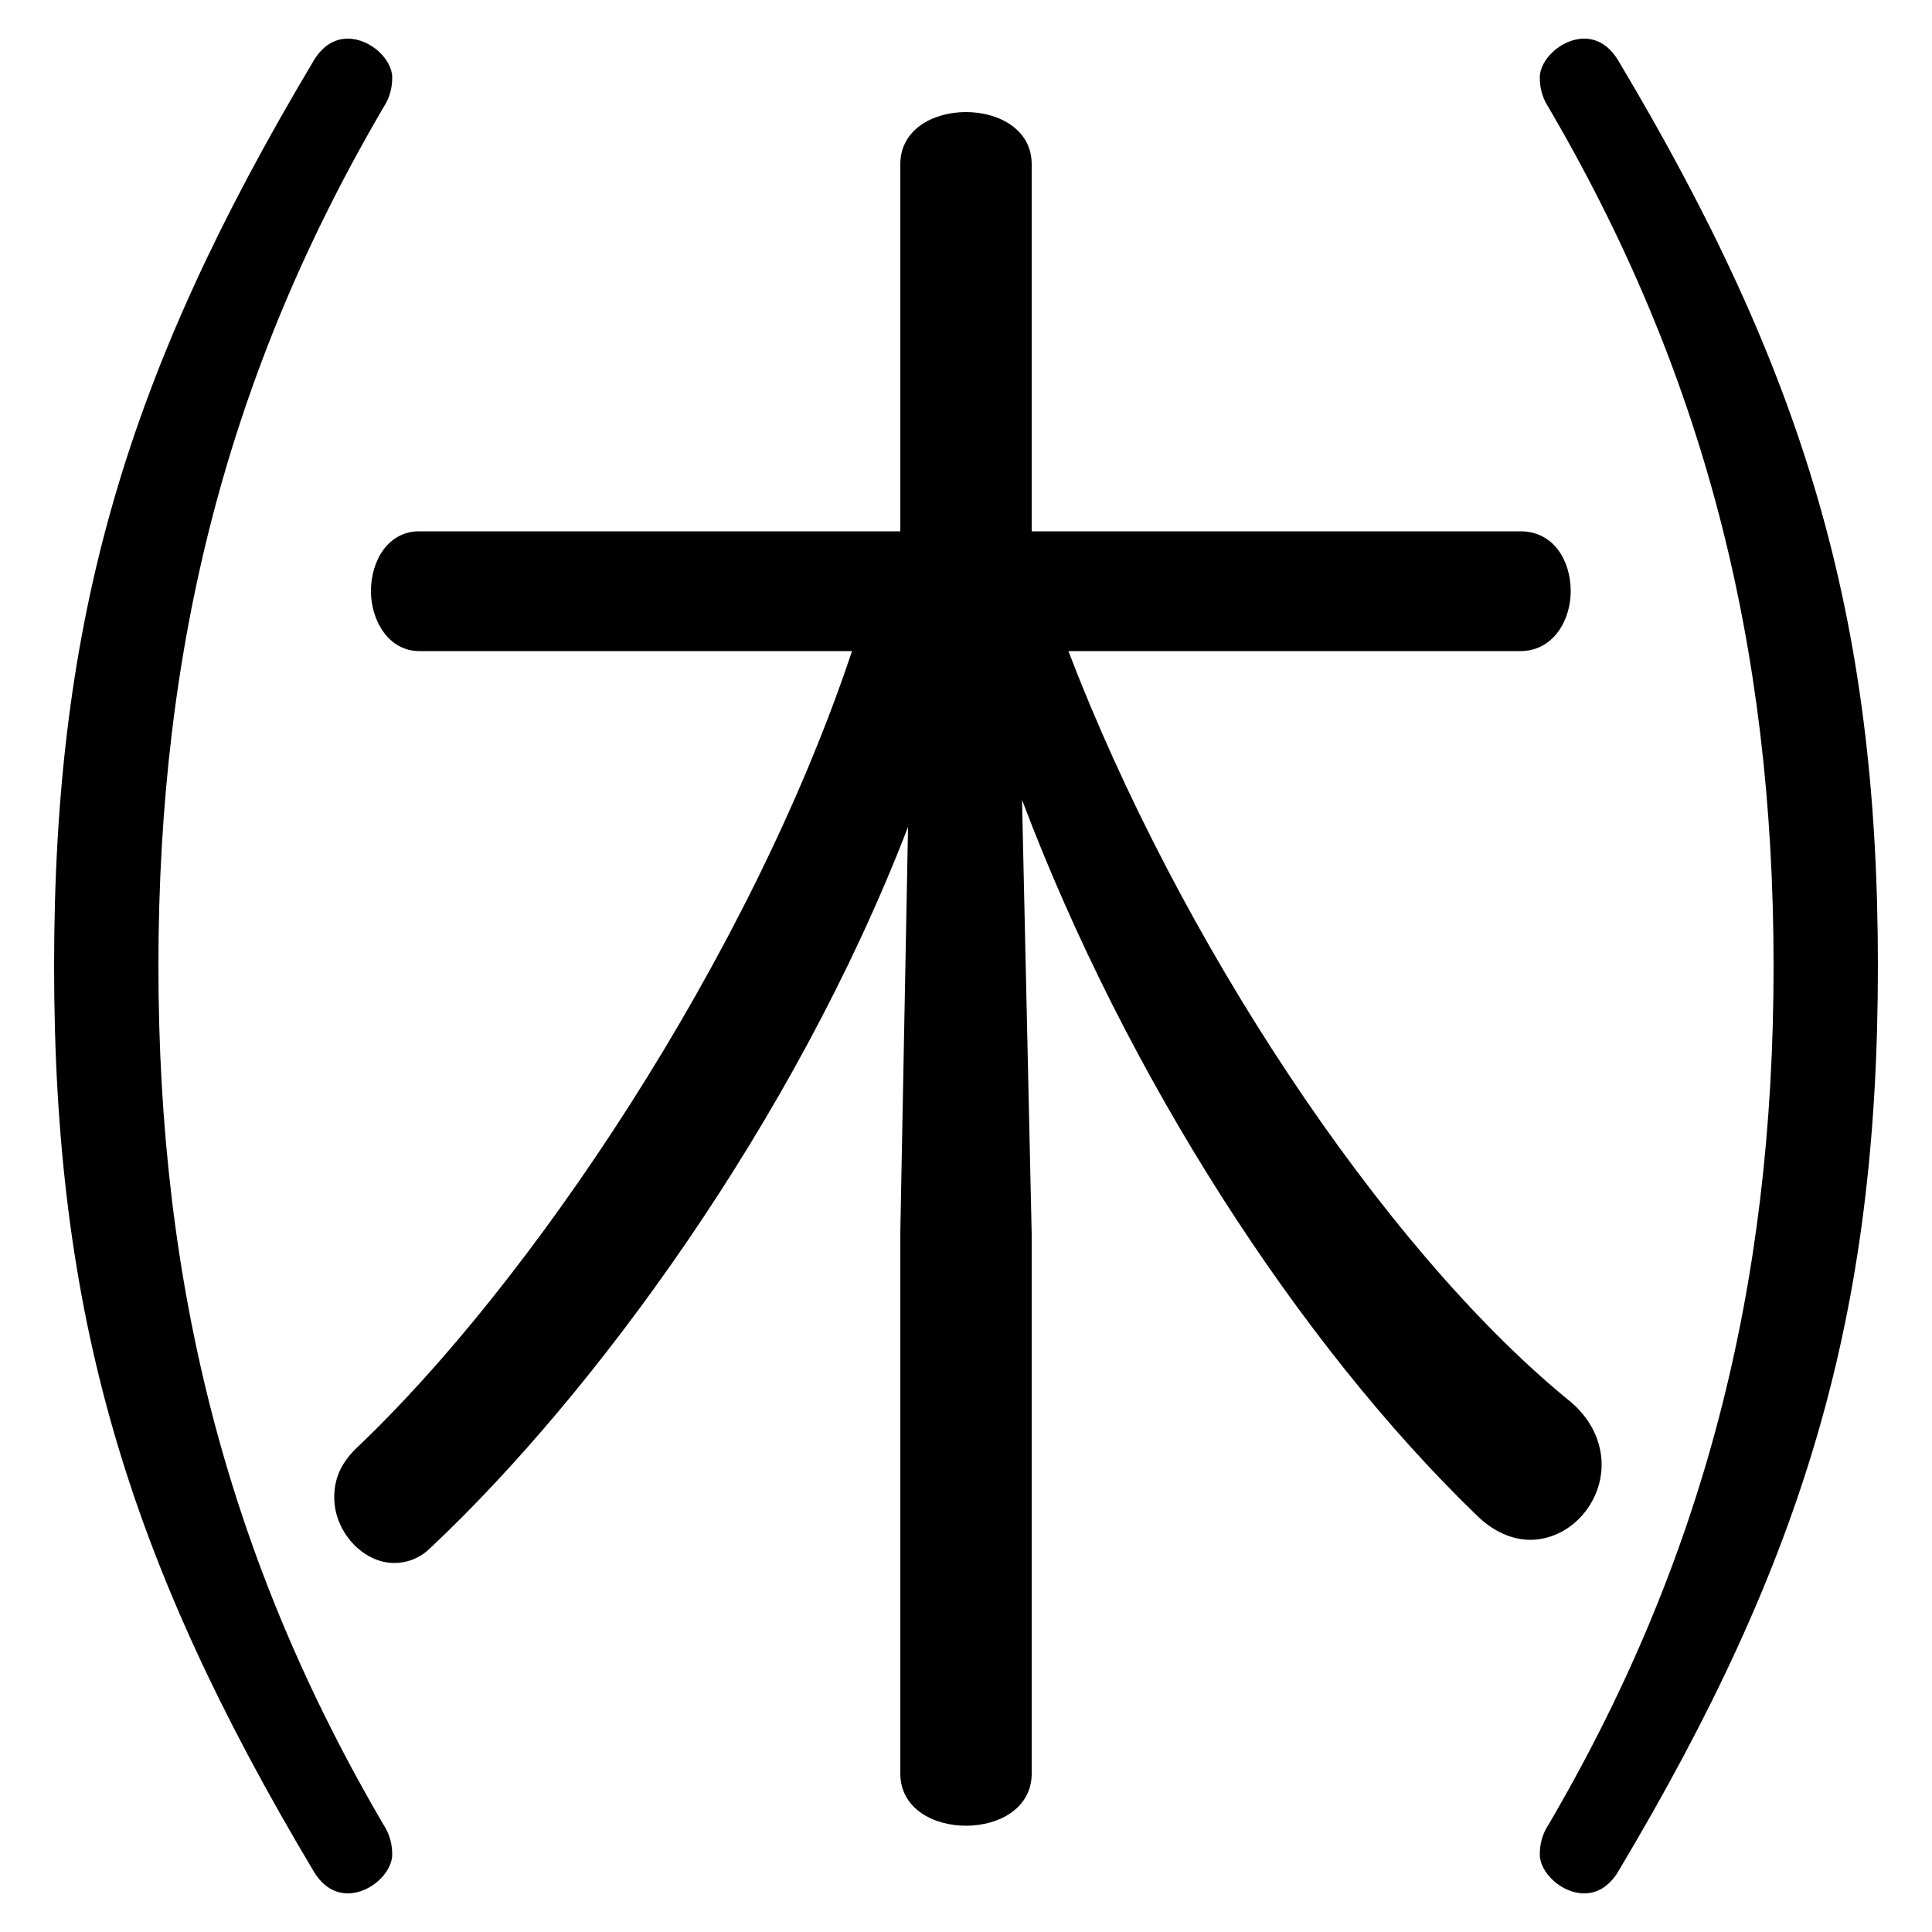 <svg xmlns="http://www.w3.org/2000/svg" viewBox="0 -44.0 50.0 50.0">
    <rect x="0" y="-44.0" width="50.0" height="50.0" fill="#808080" stroke="none"/>
    <g transform="scale(1, -1)">
        <!-- ボディの枠 -->
        <rect x="0" y="-6.0" width="50.0" height="50.0"
            stroke="white" fill="white"/>
        <!-- グリフ座標系の原点 -->
        <circle cx="0" cy="0" r="5" fill="white"/>
        <!-- グリフのアウトライン -->
        <g style="fill:black;stroke:#000000;stroke-width:0;stroke-linecap:round;stroke-linejoin:round;">
        <path d="M 39.35 27.15 C 40.2 27.15 40.65 27.95 40.65 28.7 C 40.65 29.5 40.2 30.25 39.35 30.25 L 26.7 30.25 L 26.7 39.75 C 26.7 40.65 25.85 41.1 25.0 41.1 C 24.15 41.1 23.3 40.65 23.3 39.75 L 23.3 30.25 L 10.85 30.25 C 10.05 30.25 9.6 29.5 9.6 28.7 C 9.6 27.95 10.05 27.15 10.85 27.15 L 22.05 27.15 C 19.4 19.2 13.7 10.75 9.2 6.5 C 8.8 6.1 8.65 5.7 8.65 5.25 C 8.65 4.35 9.4 3.55 10.2 3.55 C 10.5 3.55 10.85 3.65 11.15 3.95 C 15.35 7.9 20.55 14.95 23.5 22.6 L 23.3 12.1 L 23.3 -1.9 C 23.3 -2.8 24.15 -3.25 25.0 -3.25 C 25.85 -3.25 26.7 -2.8 26.7 -1.9 L 26.7 12.05 L 26.45 23.3 C 29.15 16.15 33.6 9.25 38.2 4.8 C 38.65 4.35 39.15 4.15 39.6 4.15 C 40.6 4.15 41.45 5.05 41.45 6.1 C 41.45 6.65 41.2 7.3 40.55 7.8 C 35.75 11.75 30.5 19.7 27.65 27.15 Z M 1.4 19.0 C 1.4 9.95 3.3 3.65 8.1 -4.4 C 8.3 -4.75 8.6 -5.0 9.0 -5.0 C 9.6 -5.0 10.15 -4.45 10.15 -4.0 C 10.15 -3.75 10.1 -3.55 10.0 -3.35 C 5.9 3.6 4.1 10.7 4.1 19.0 C 4.1 27.3 5.9 34.4 10.0 41.35 C 10.1 41.55 10.15 41.75 10.15 42.0 C 10.15 42.45 9.6 43.0 9.0 43.0 C 8.6 43.0 8.3 42.75 8.1 42.4 C 3.3 34.35 1.4 28.05 1.4 19.0 Z M 48.6 19.0 C 48.6 28.05 46.7 34.35 41.9 42.4 C 41.7 42.75 41.4 43.0 41.0 43.0 C 40.4 43.0 39.85 42.45 39.85 42.0 C 39.85 41.75 39.9 41.55 40.0 41.35 C 44.1 34.4 45.9 27.3 45.9 19.0 C 45.9 10.7 44.1 3.6 40.0 -3.35 C 39.9 -3.55 39.85 -3.75 39.85 -4.0 C 39.85 -4.45 40.4 -5.0 41.0 -5.0 C 41.4 -5.0 41.7 -4.75 41.9 -4.4 C 46.7 3.65 48.6 9.95 48.6 19.0 Z"/>
    </g>
    </g>
</svg>
